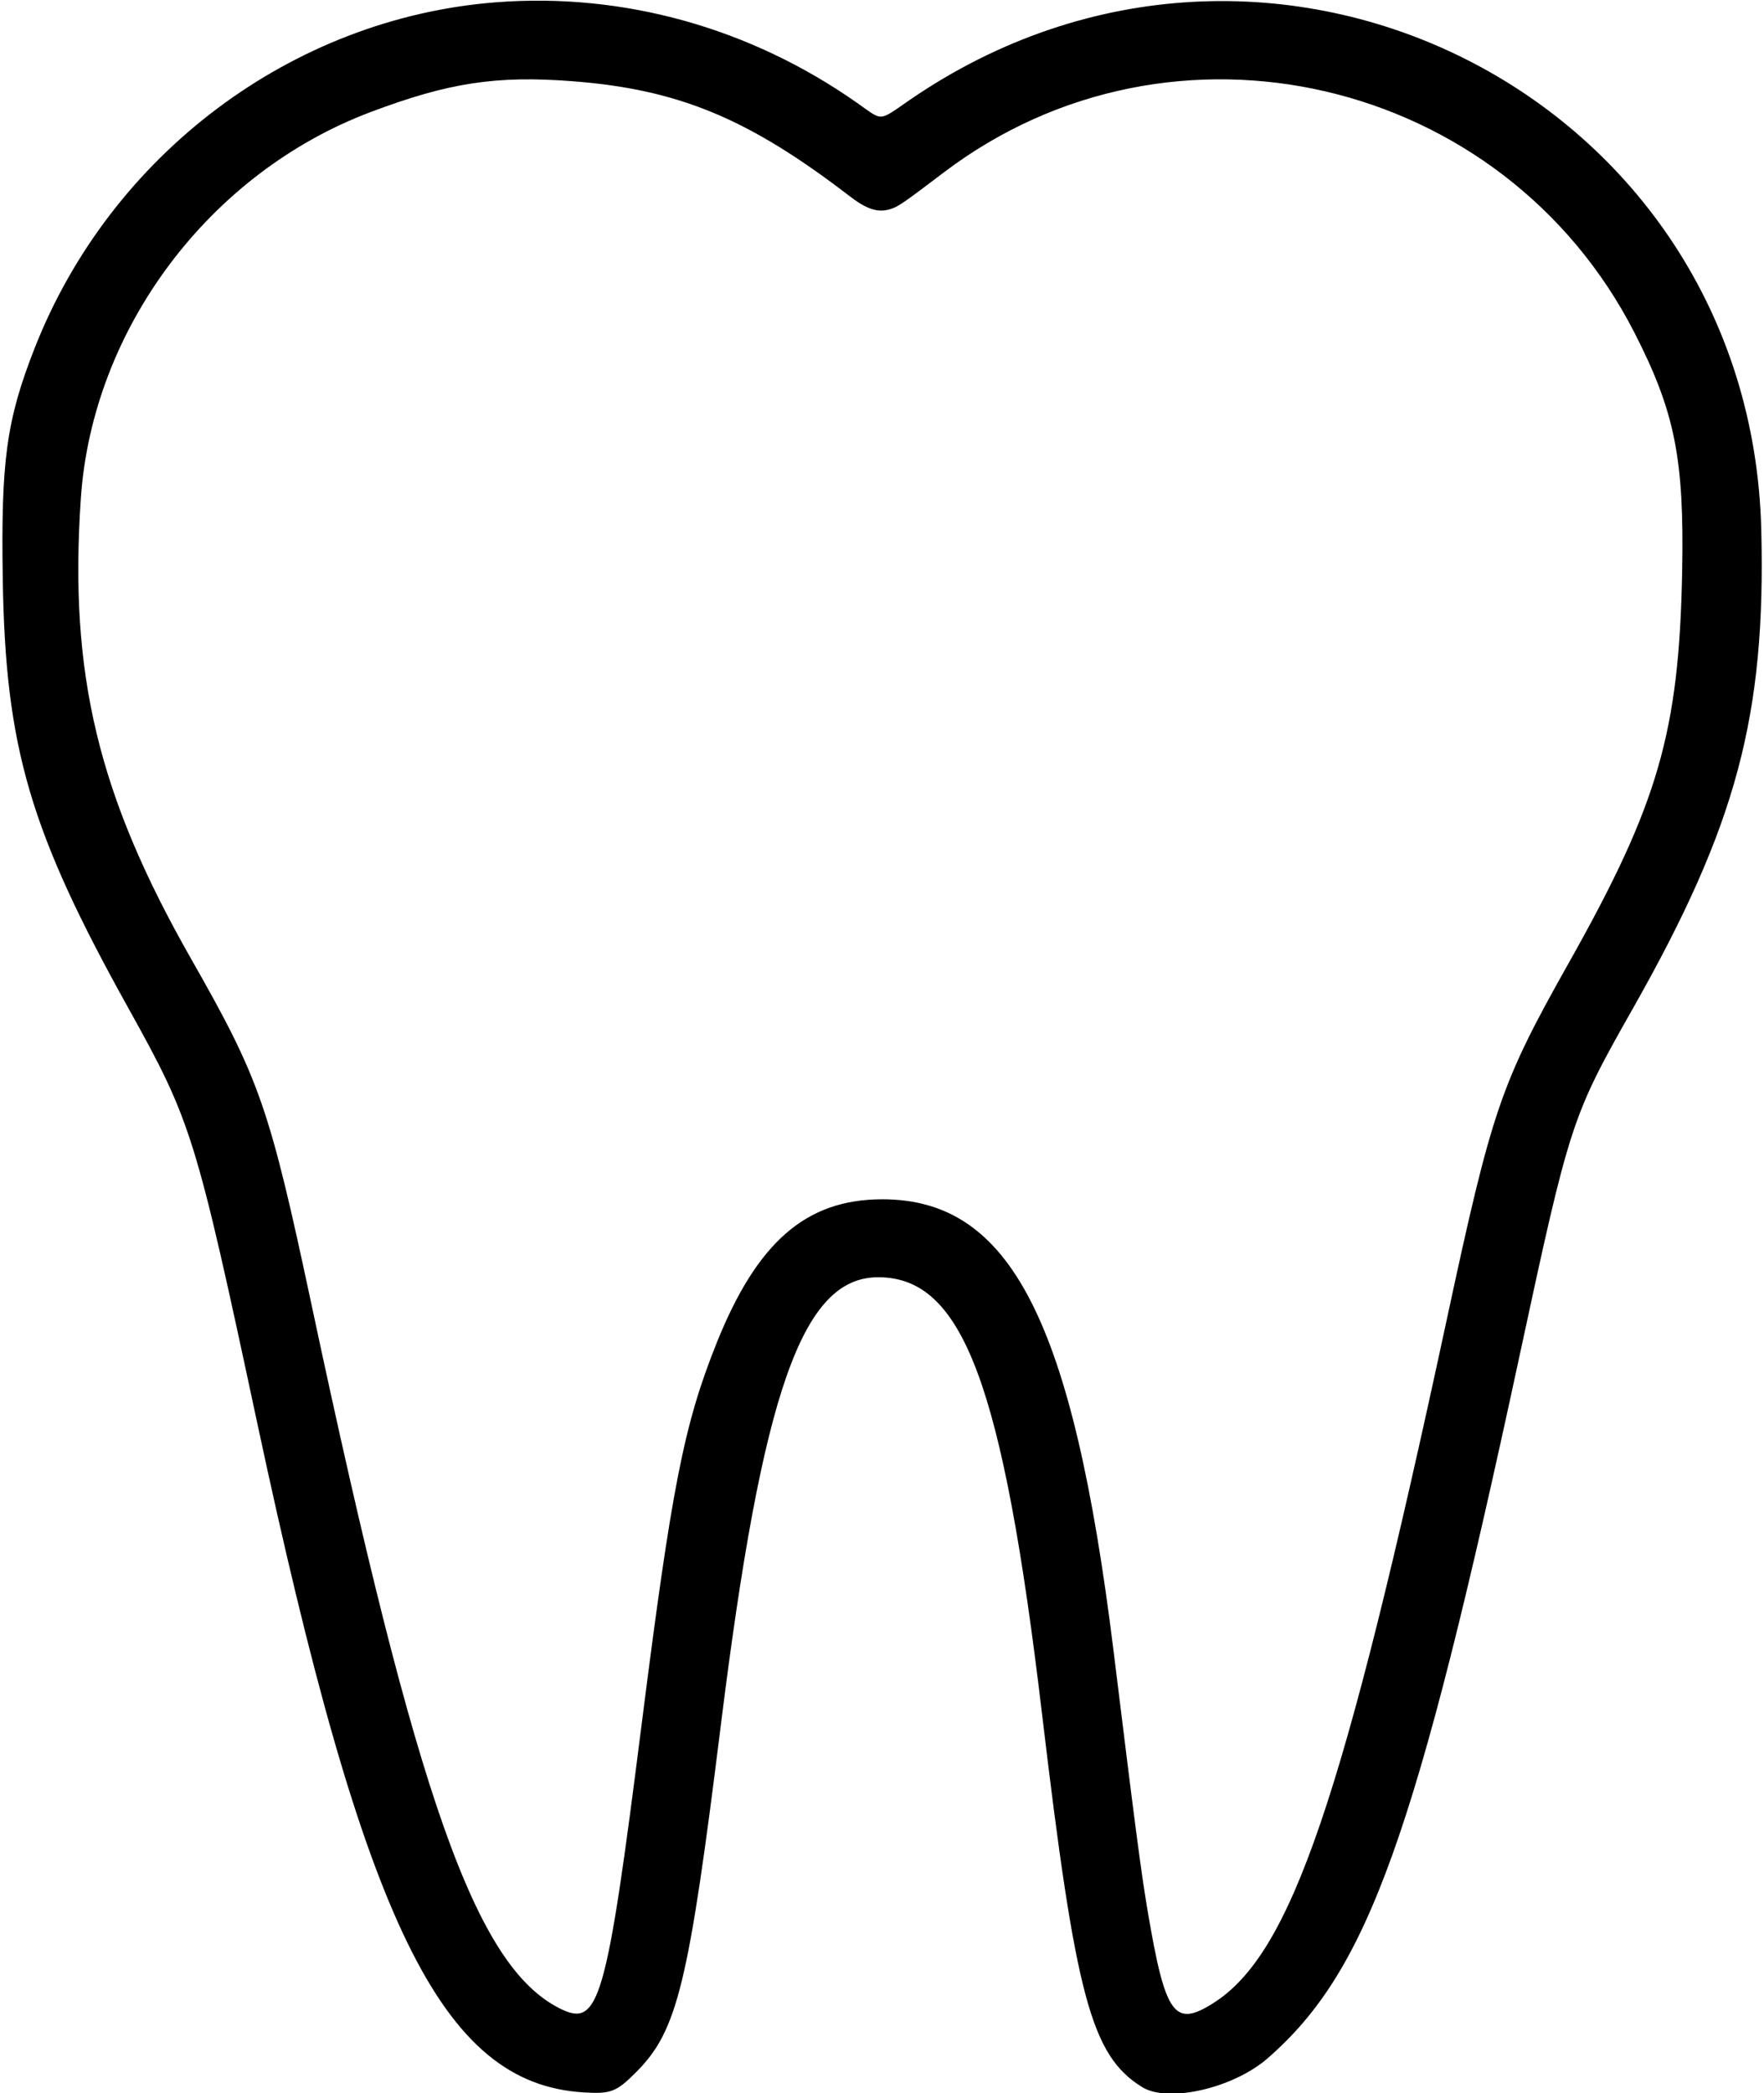 <svg id="svg" version="1.1" xmlns="http://www.w3.org/2000/svg" xmlns:xlink="http://www.w3.org/1999/xlink" width="400" height="474.576" viewBox="0, 0, 400,474.576"><g id="svgg"><path id="path0" d="M112.536 0.515 C 66.266 4.080,25.100 34.942,7.827 79.013 C 1.454 95.272,0.191 104.480,0.628 131.477 C 1.246 169.573,6.779 188.440,29.102 228.571 C 43.451 254.368,44.371 257.331,58.355 322.760 C 82.664 436.506,100.143 472.388,132.233 474.418 C 138.530 474.817,139.764 474.343,144.299 469.784 C 153.604 460.429,156.138 450.039,163.438 391.283 C 172.852 315.514,181.911 289.656,199.065 289.599 C 218.331 289.535,227.399 313.698,236.318 388.862 C 243.914 452.890,247.447 466.048,258.967 473.210 C 264.866 476.878,279.647 473.492,287.453 466.684 C 310.211 446.833,321.074 416.551,344.533 307.570 C 355.997 254.310,356.338 253.267,370.339 228.539 C 393.777 187.142,400.431 162.296,399.381 120.097 C 396.933 21.720,287.838 -33.344,206.309 22.648 C 199.086 27.609,200.328 27.532,194.431 23.383 C 170.183 6.324,141.415 -1.710,112.536 0.515 M129.806 18.417 C 153.851 20.261,169.727 26.847,192.692 44.504 C 196.496 47.429,199.059 48.263,201.759 47.454 C 203.657 46.885,204.535 46.286,214.035 39.083 C 265.790 -0.162,340.872 17.270,370.627 75.439 C 379.802 93.377,381.928 104.014,381.442 129.540 C 380.747 166.019,376.041 182.259,355.693 218.396 C 340.289 245.754,338.324 251.496,328.101 299.031 C 304.590 408.350,292.772 442.980,275.161 454.157 C 266.308 459.775,264.262 456.953,260.300 433.656 C 258.794 424.798,257.569 415.480,252.536 374.576 C 243.286 299.412,229.195 271.878,200.000 271.924 C 182.796 271.951,171.700 281.584,162.522 304.462 C 155.102 322.956,152.330 337.029,145.525 390.753 C 137.503 454.087,135.857 459.832,126.998 455.418 C 107.886 445.894,94.586 408.259,70.706 296.126 C 61.085 250.953,58.962 244.845,43.352 217.433 C 22.211 180.311,15.630 152.863,18.327 113.055 C 20.934 74.581,47.456 39.198,84.019 25.416 C 101.752 18.732,112.495 17.090,129.806 18.417 " stroke="none" fill="#000000" fill-rule="evenodd"></path></g></svg>